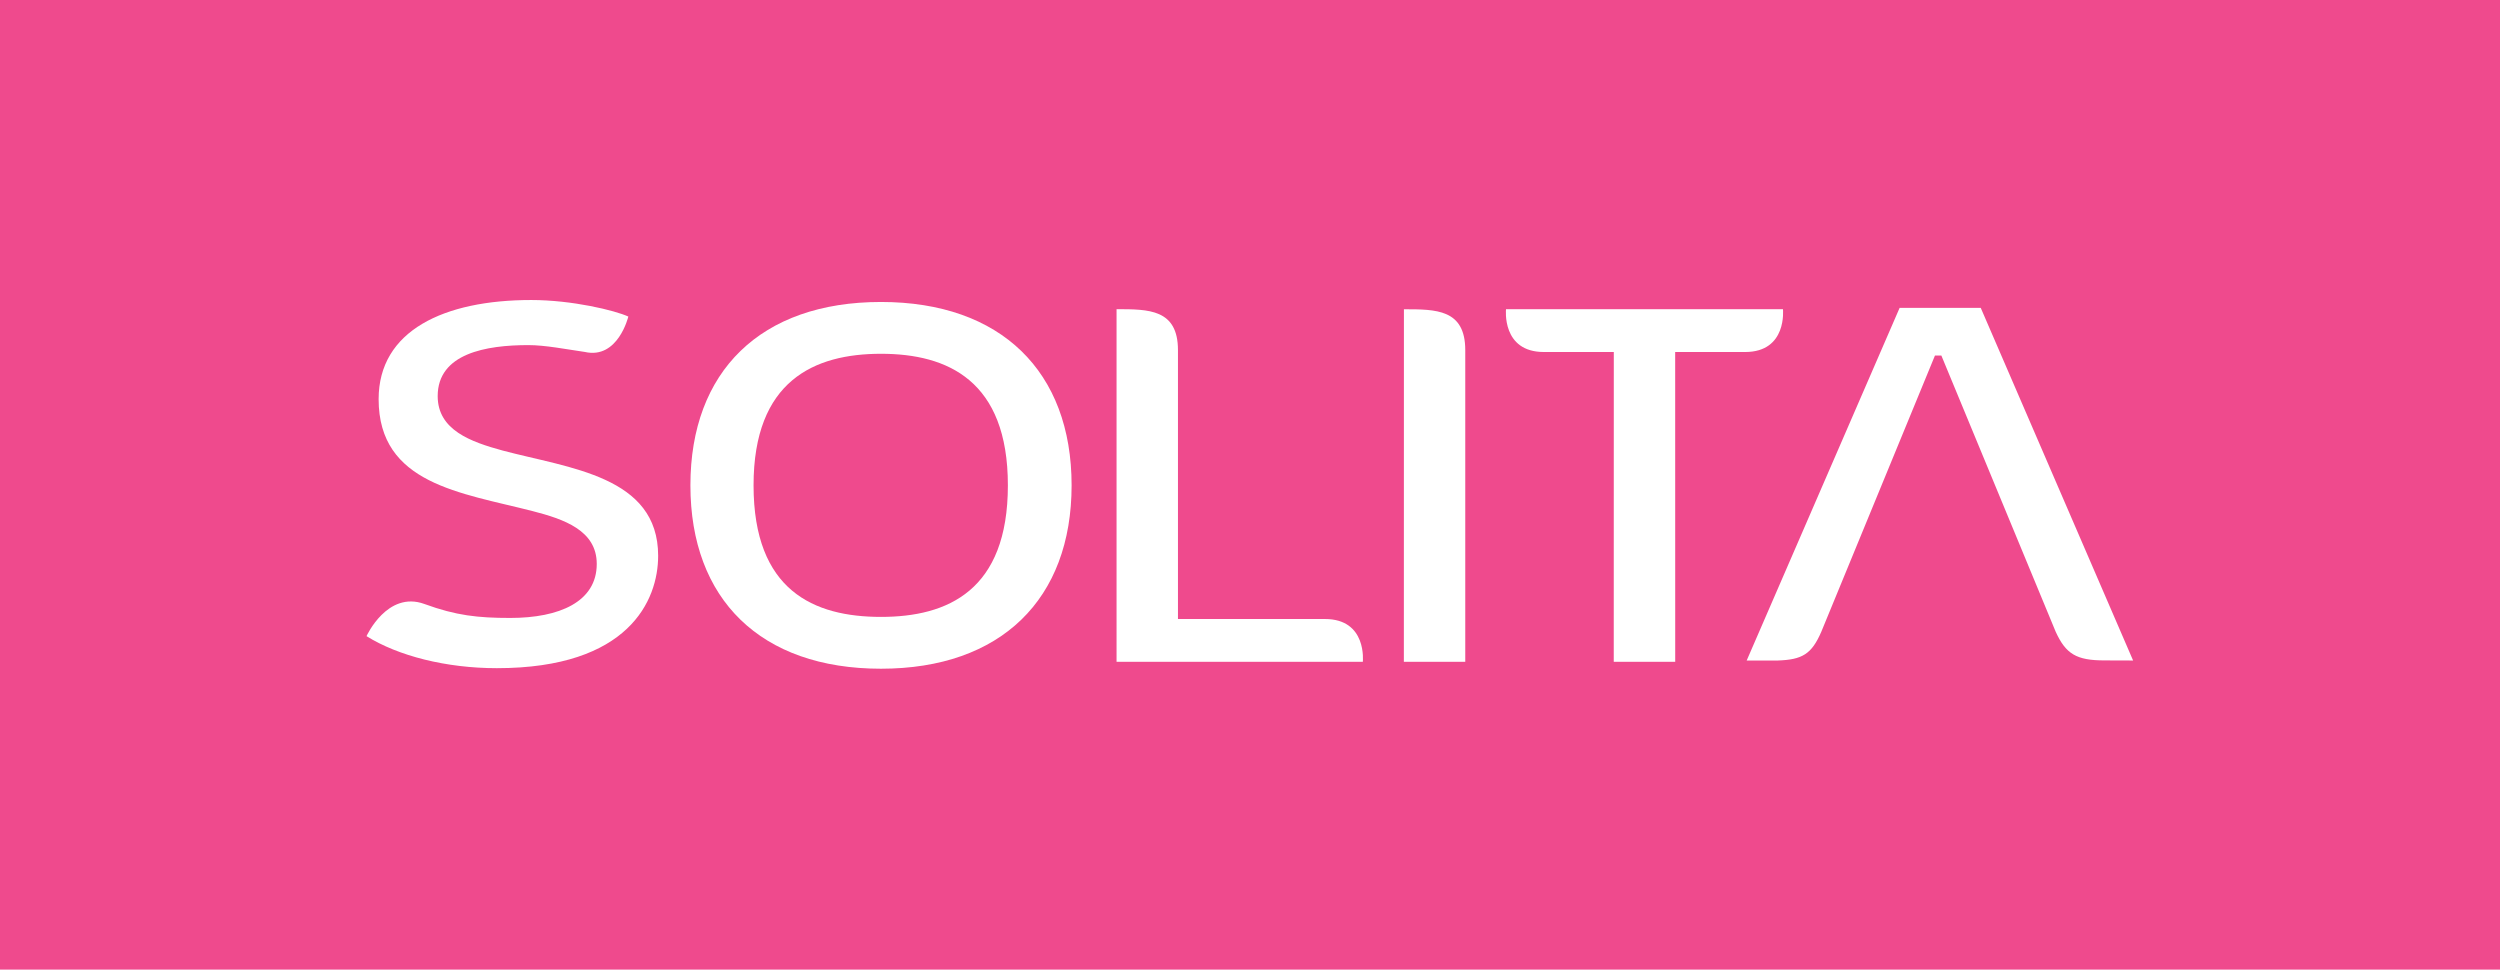 <?xml version="1.0" encoding="utf-8"?>
<!-- Generator: Adobe Illustrator 15.1.0, SVG Export Plug-In . SVG Version: 6.00 Build 0)  -->
<!DOCTYPE svg PUBLIC "-//W3C//DTD SVG 1.1//EN" "http://www.w3.org/Graphics/SVG/1.1/DTD/svg11.dtd">
<svg version="1.1" id="Layer_1" xmlns="http://www.w3.org/2000/svg" xmlns:xlink="http://www.w3.org/1999/xlink" x="0px" y="0px"
	 width="789px" height="306px" viewBox="0 0 789 306" enable-background="new 0 0 789 306"
	 xml:space="preserve">
<rect fill="#EF4A8D" width="789" height="306"/>
<g>
	<defs>
		<rect id="SVGID_1_" width="789" height="306"/>
	</defs>
	<clipPath id="SVGID_2_">
		<use xlink:href="#SVGID_1_"  overflow="visible"/>
	</clipPath>
	<path clip-path="url(#SVGID_2_)" fill-rule="evenodd" clip-rule="evenodd" fill="#FFFFFF" d="M338.199,153.174
		c0-35.931-22.307-57.872-60.154-57.872c-38.031,0-60.153,21.941-60.153,57.872c0,35.932,22.122,57.874,60.153,57.874
		C315.892,211.048,338.199,189.106,338.199,153.174 M318.086,153.174c0,33.229-19.014,41.52-40.041,41.52
		c-21.208,0-40.224-8.29-40.224-41.52c0-33.07,19.198-41.521,40.224-41.521C299.072,111.653,318.086,120.104,318.086,153.174"/>
	<path clip-path="url(#SVGID_2_)" fill-rule="evenodd" clip-rule="evenodd" fill="#FFFFFF" d="M462.438,208.874v-98.366
		c0-12.954-9.273-12.903-19.361-12.903c0,51.327-0.019,111.269-0.019,111.269H462.438z"/>
	<path clip-path="url(#SVGID_2_)" fill-rule="evenodd" clip-rule="evenodd" fill="#FFFFFF" d="M574.804,199.382
		c-3.069,7.115-6.05,8.8-13.717,9.076h-9.834l48.271-111.295h25.6l48.085,111.295c0,0-8.856-0.031-9.022-0.031
		c-8.885,0.007-12.202-2.036-15.411-9.045l-36.086-87.18h-2.013L574.804,199.382z"/>
	<path clip-path="url(#SVGID_2_)" fill="#FFFFFF" d="M371.765,195.36h46.394c13.389,0,11.948,13.514,11.948,13.514l-58.342-0.013
		l-19.38,0.013V97.58c10.087,0,19.38-0.038,19.38,12.916V195.36z"/>
	<path clip-path="url(#SVGID_2_)" fill-rule="evenodd" clip-rule="evenodd" fill="#FFFFFF" d="M207.712,175.412
		c0-25.199-28.054-27.605-49.092-33.223c-9.967-2.729-20.486-6.42-20.486-17.173c0-13.48,15.302-16.101,28.589-16.101
		c5.376,0,11.846,1.295,17.836,2.158c10.498,2.401,13.741-11.169,13.741-11.169c-4.206-1.933-17.718-5.218-30.637-5.218
		c-27.499,0-48.17,9.629-48.17,31.293c0,26.802,26.023,29.53,48.539,35.31c9.966,2.567,20.301,6.097,20.301,16.687
		c0,11.97-11.821,17.049-27.274,17.049c-10.19,0-17.11-0.745-27.103-4.402c-11.754-4.296-18.284,10.149-18.284,10.149
		c9.998,6.242,25.114,10.107,41.135,10.107C198.374,210.878,207.712,189.535,207.712,175.412"/>
	<path clip-path="url(#SVGID_2_)" fill="#FFFFFF" d="M509.315,111.095h-22.066c-13.392,0-11.952-13.515-11.952-13.515l34.019,0.012
		l19.38-0.012h34.006c0,0,1.437,13.515-11.95,13.515h-22.067l0.012,97.779H509.3L509.315,111.095z"/>
</g>
</svg>

